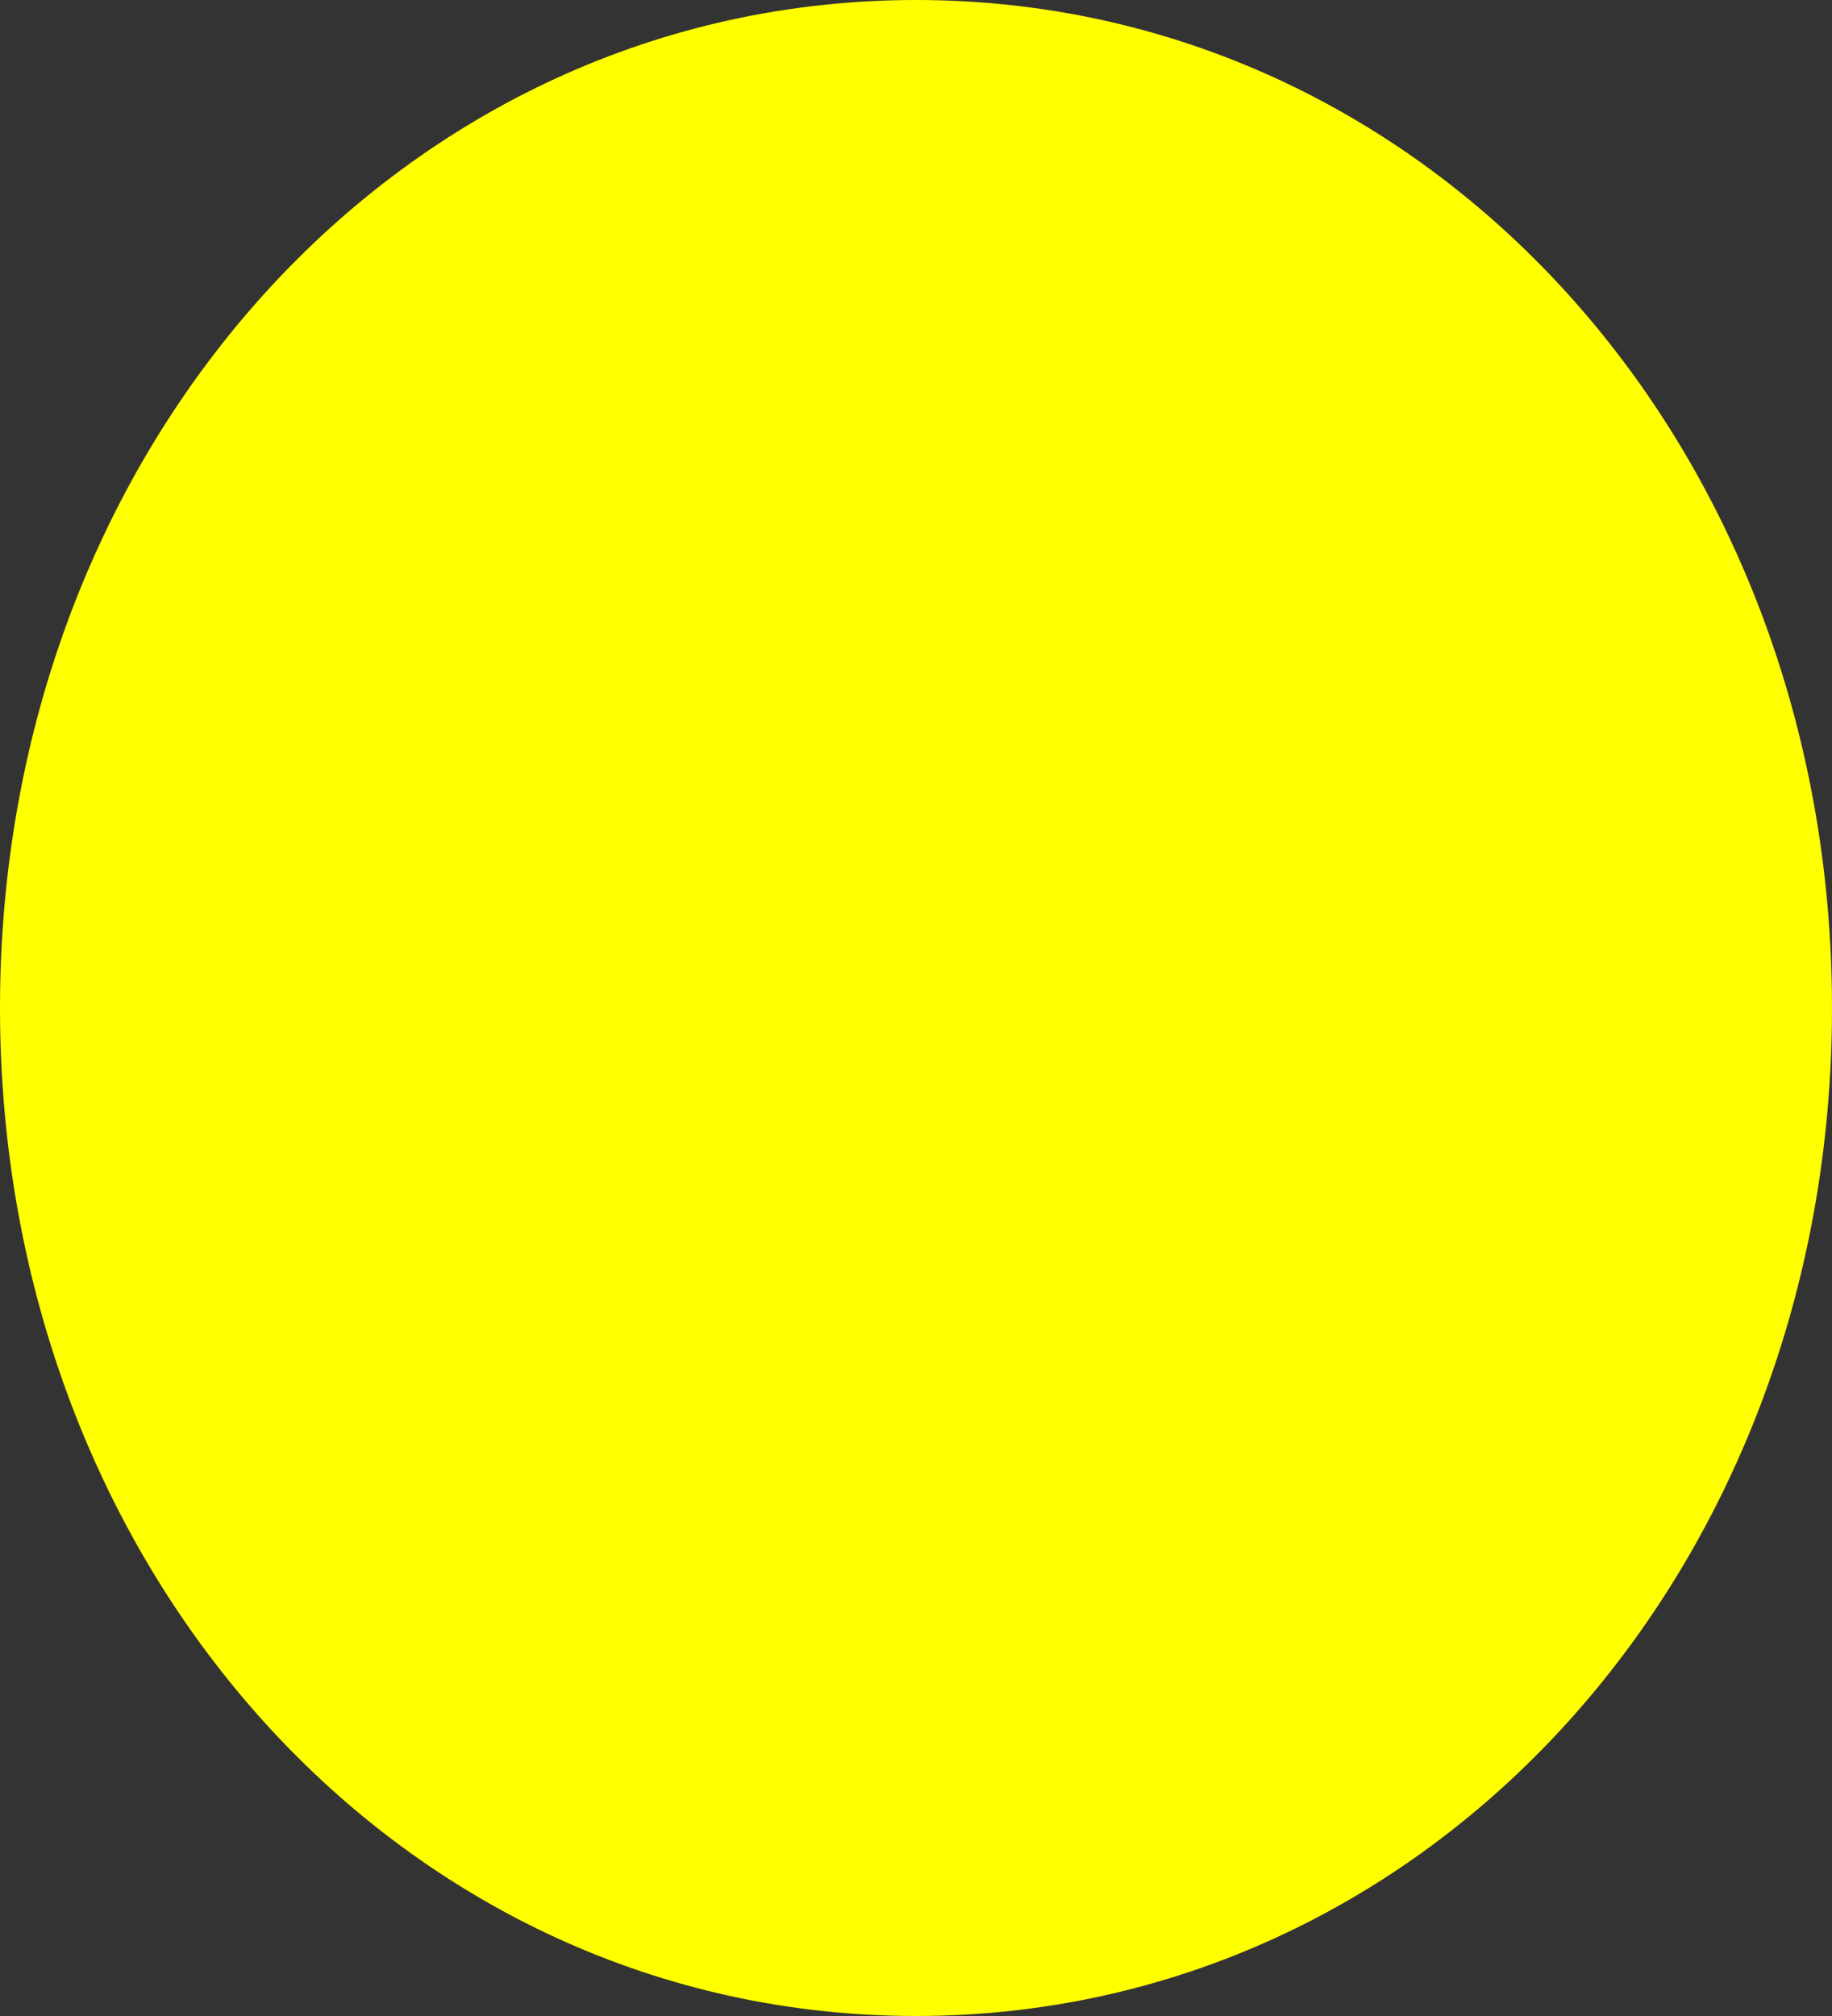 ﻿<?xml version="1.0" encoding="utf-8"?>
<svg version="1.1" xmlns:xlink="http://www.w3.org/1999/xlink" width="10px" height="11px" xmlns="http://www.w3.org/2000/svg">
  <rect width="100%" height="100%" fill="#333333" stroke="none"/>
  <g transform="matrix(1 0 0 1 -555 -230 )">
    <path d="M 560 230  C 562.8 230  565 232.42  565 235.5  C 565 238.58  562.8 241  560 241  C 557.2 241  555 238.58  555 235.5  C 555 232.42  557.2 230  560 230  Z " fill-rule="nonzero" fill="#ffff00" stroke="none" />
  </g>
</svg>